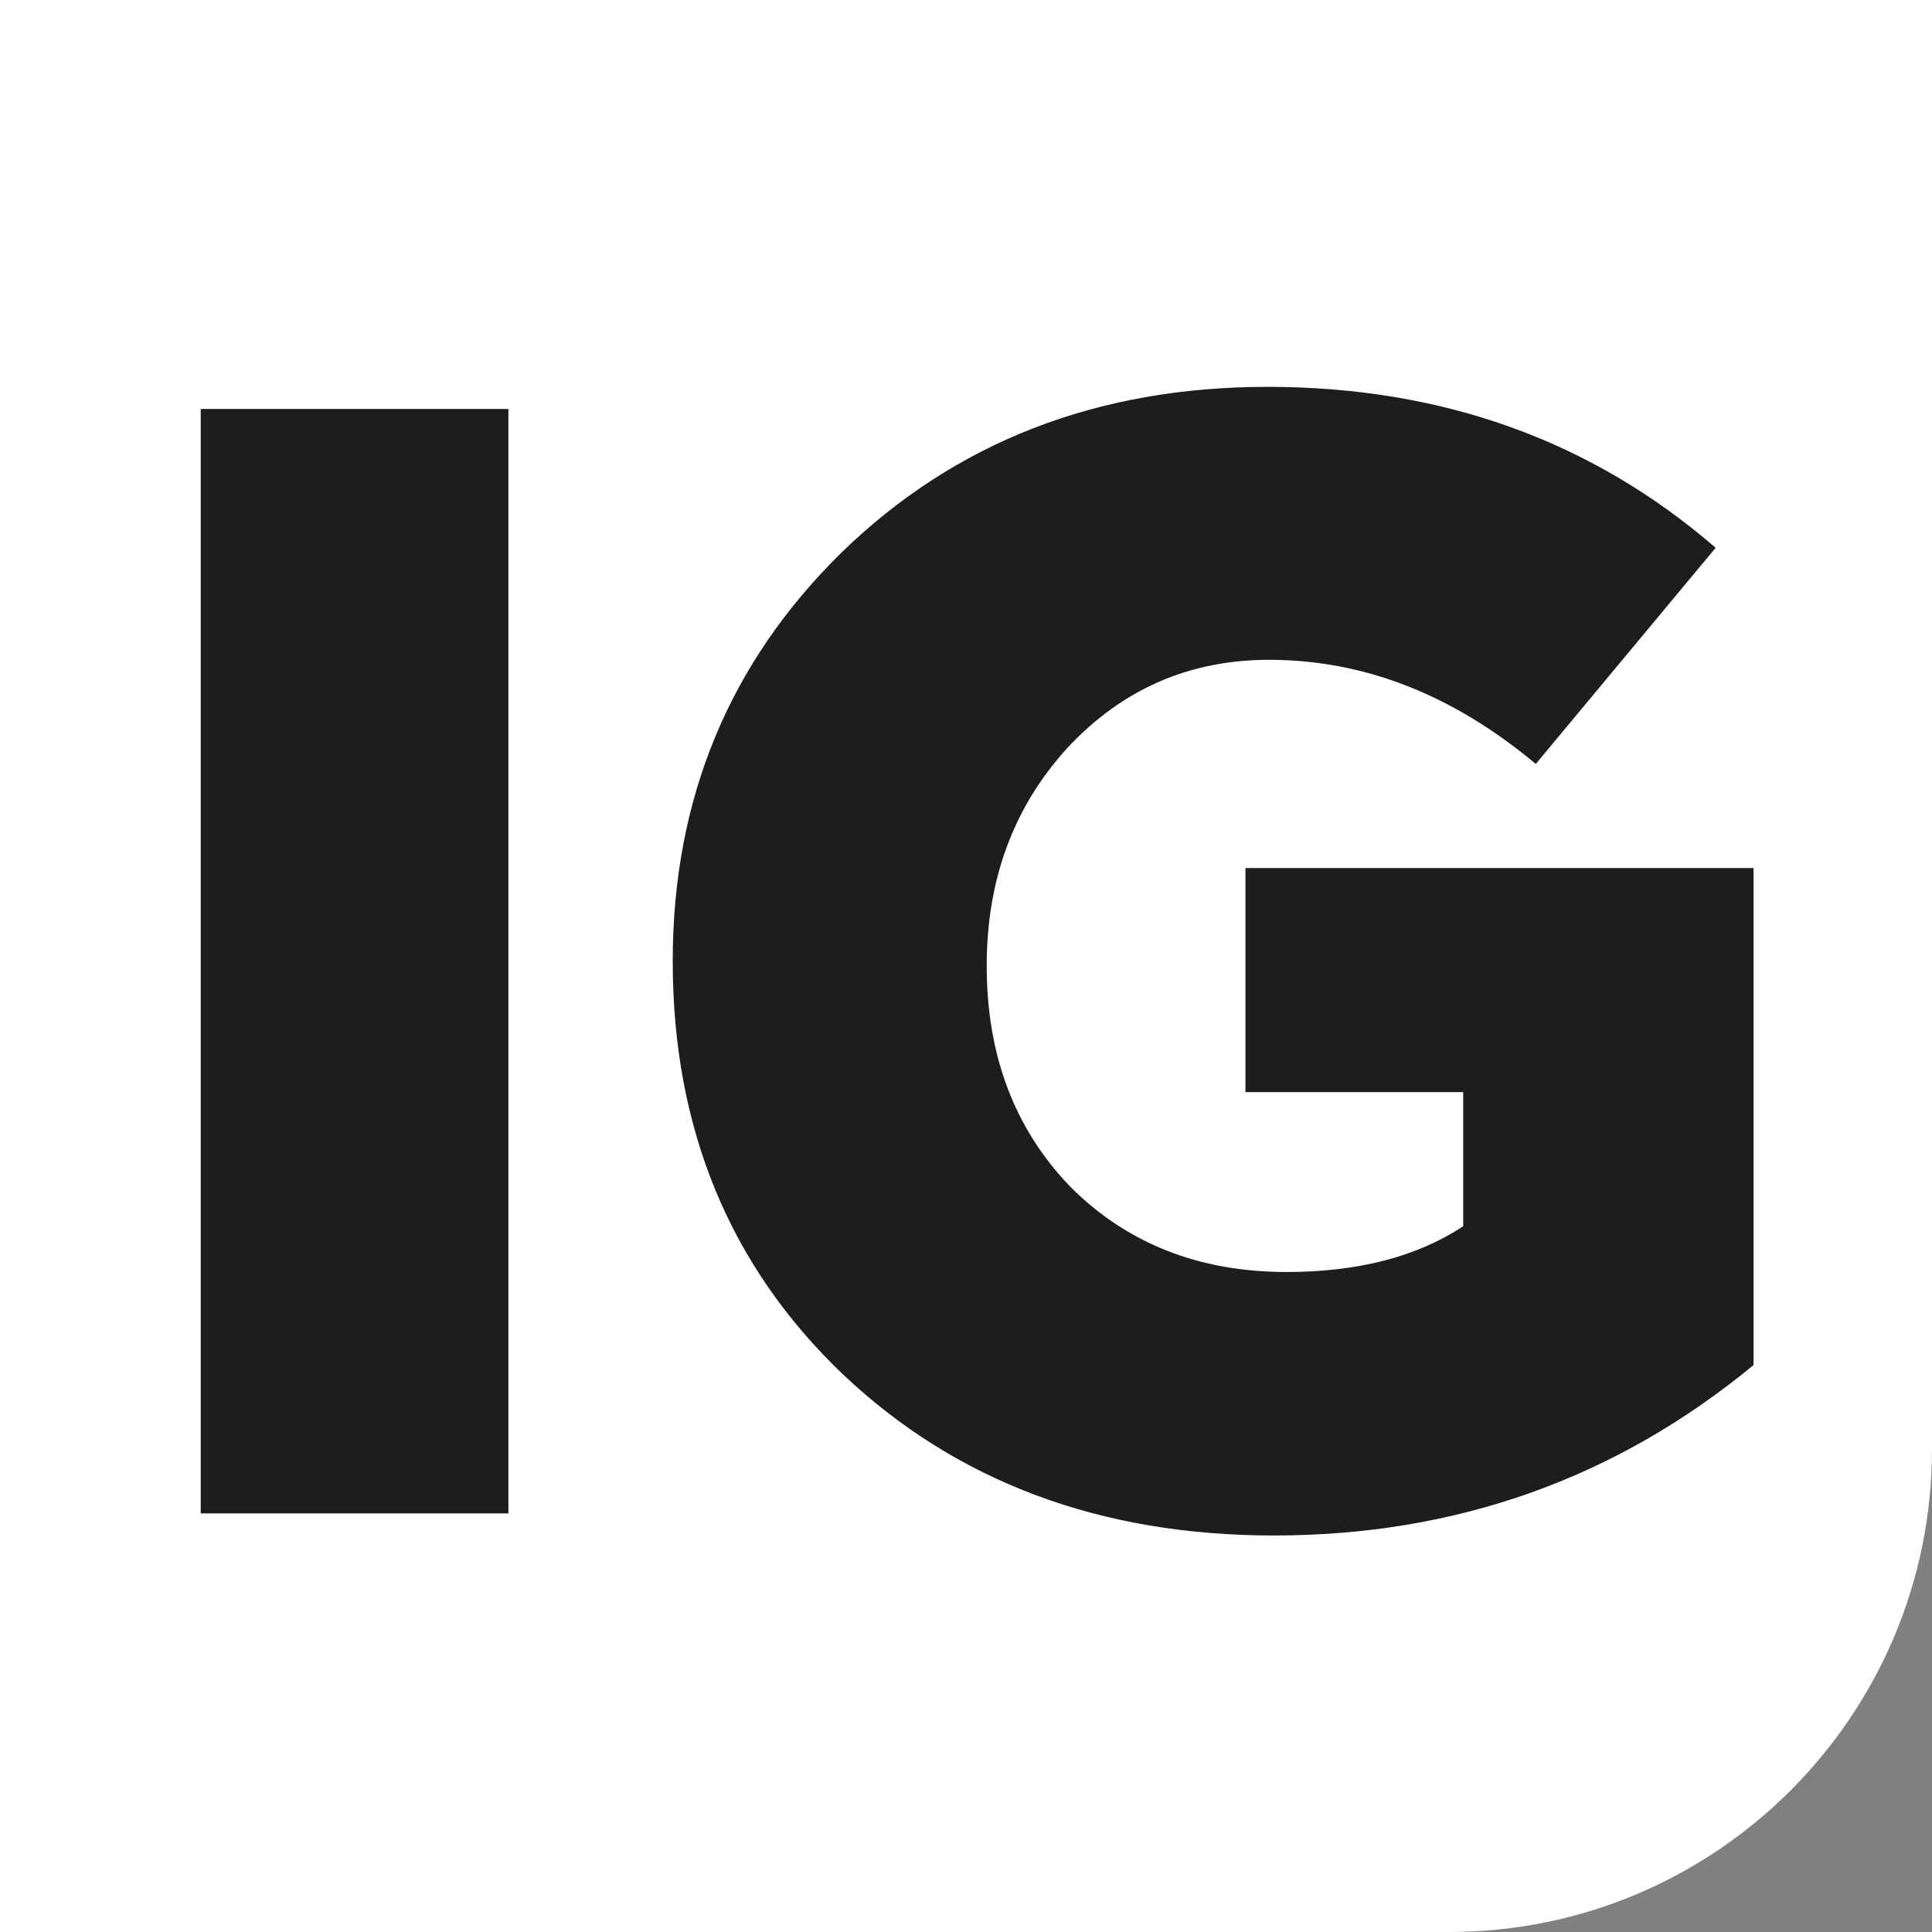 <svg width="60" height="60" viewBox="0 0 60 60" fill="none" xmlns="http://www.w3.org/2000/svg">
<rect x="0" y="0" width="60" height="60" fill="#808080" stroke="none"/>
<path d="M0 0H60V45C60 53.284 53.284 60 45 60H0V0Z" fill="white"/>
<path d="M6.234 47V12.7H15.789V47H6.234ZM39.561 47.686C34.171 47.686 29.712 46.02 26.184 42.688C22.656 39.323 20.892 35.044 20.892 29.85C20.892 24.819 22.64 20.589 26.135 17.159C29.663 13.729 34.073 12.014 39.365 12.014C44.788 12.014 49.427 13.68 53.281 17.012L47.695 23.725C45.115 21.569 42.354 20.491 39.414 20.491C36.932 20.491 34.841 21.406 33.142 23.235C31.476 25.064 30.643 27.318 30.643 29.997C30.643 32.774 31.509 35.06 33.24 36.857C35.004 38.621 37.242 39.503 39.953 39.503C42.175 39.503 44.004 39.029 45.441 38.082V33.917H38.679V26.959H54.457V42.394C50.178 45.922 45.213 47.686 39.561 47.686Z" fill="#1D1D1D"/>
</svg>

